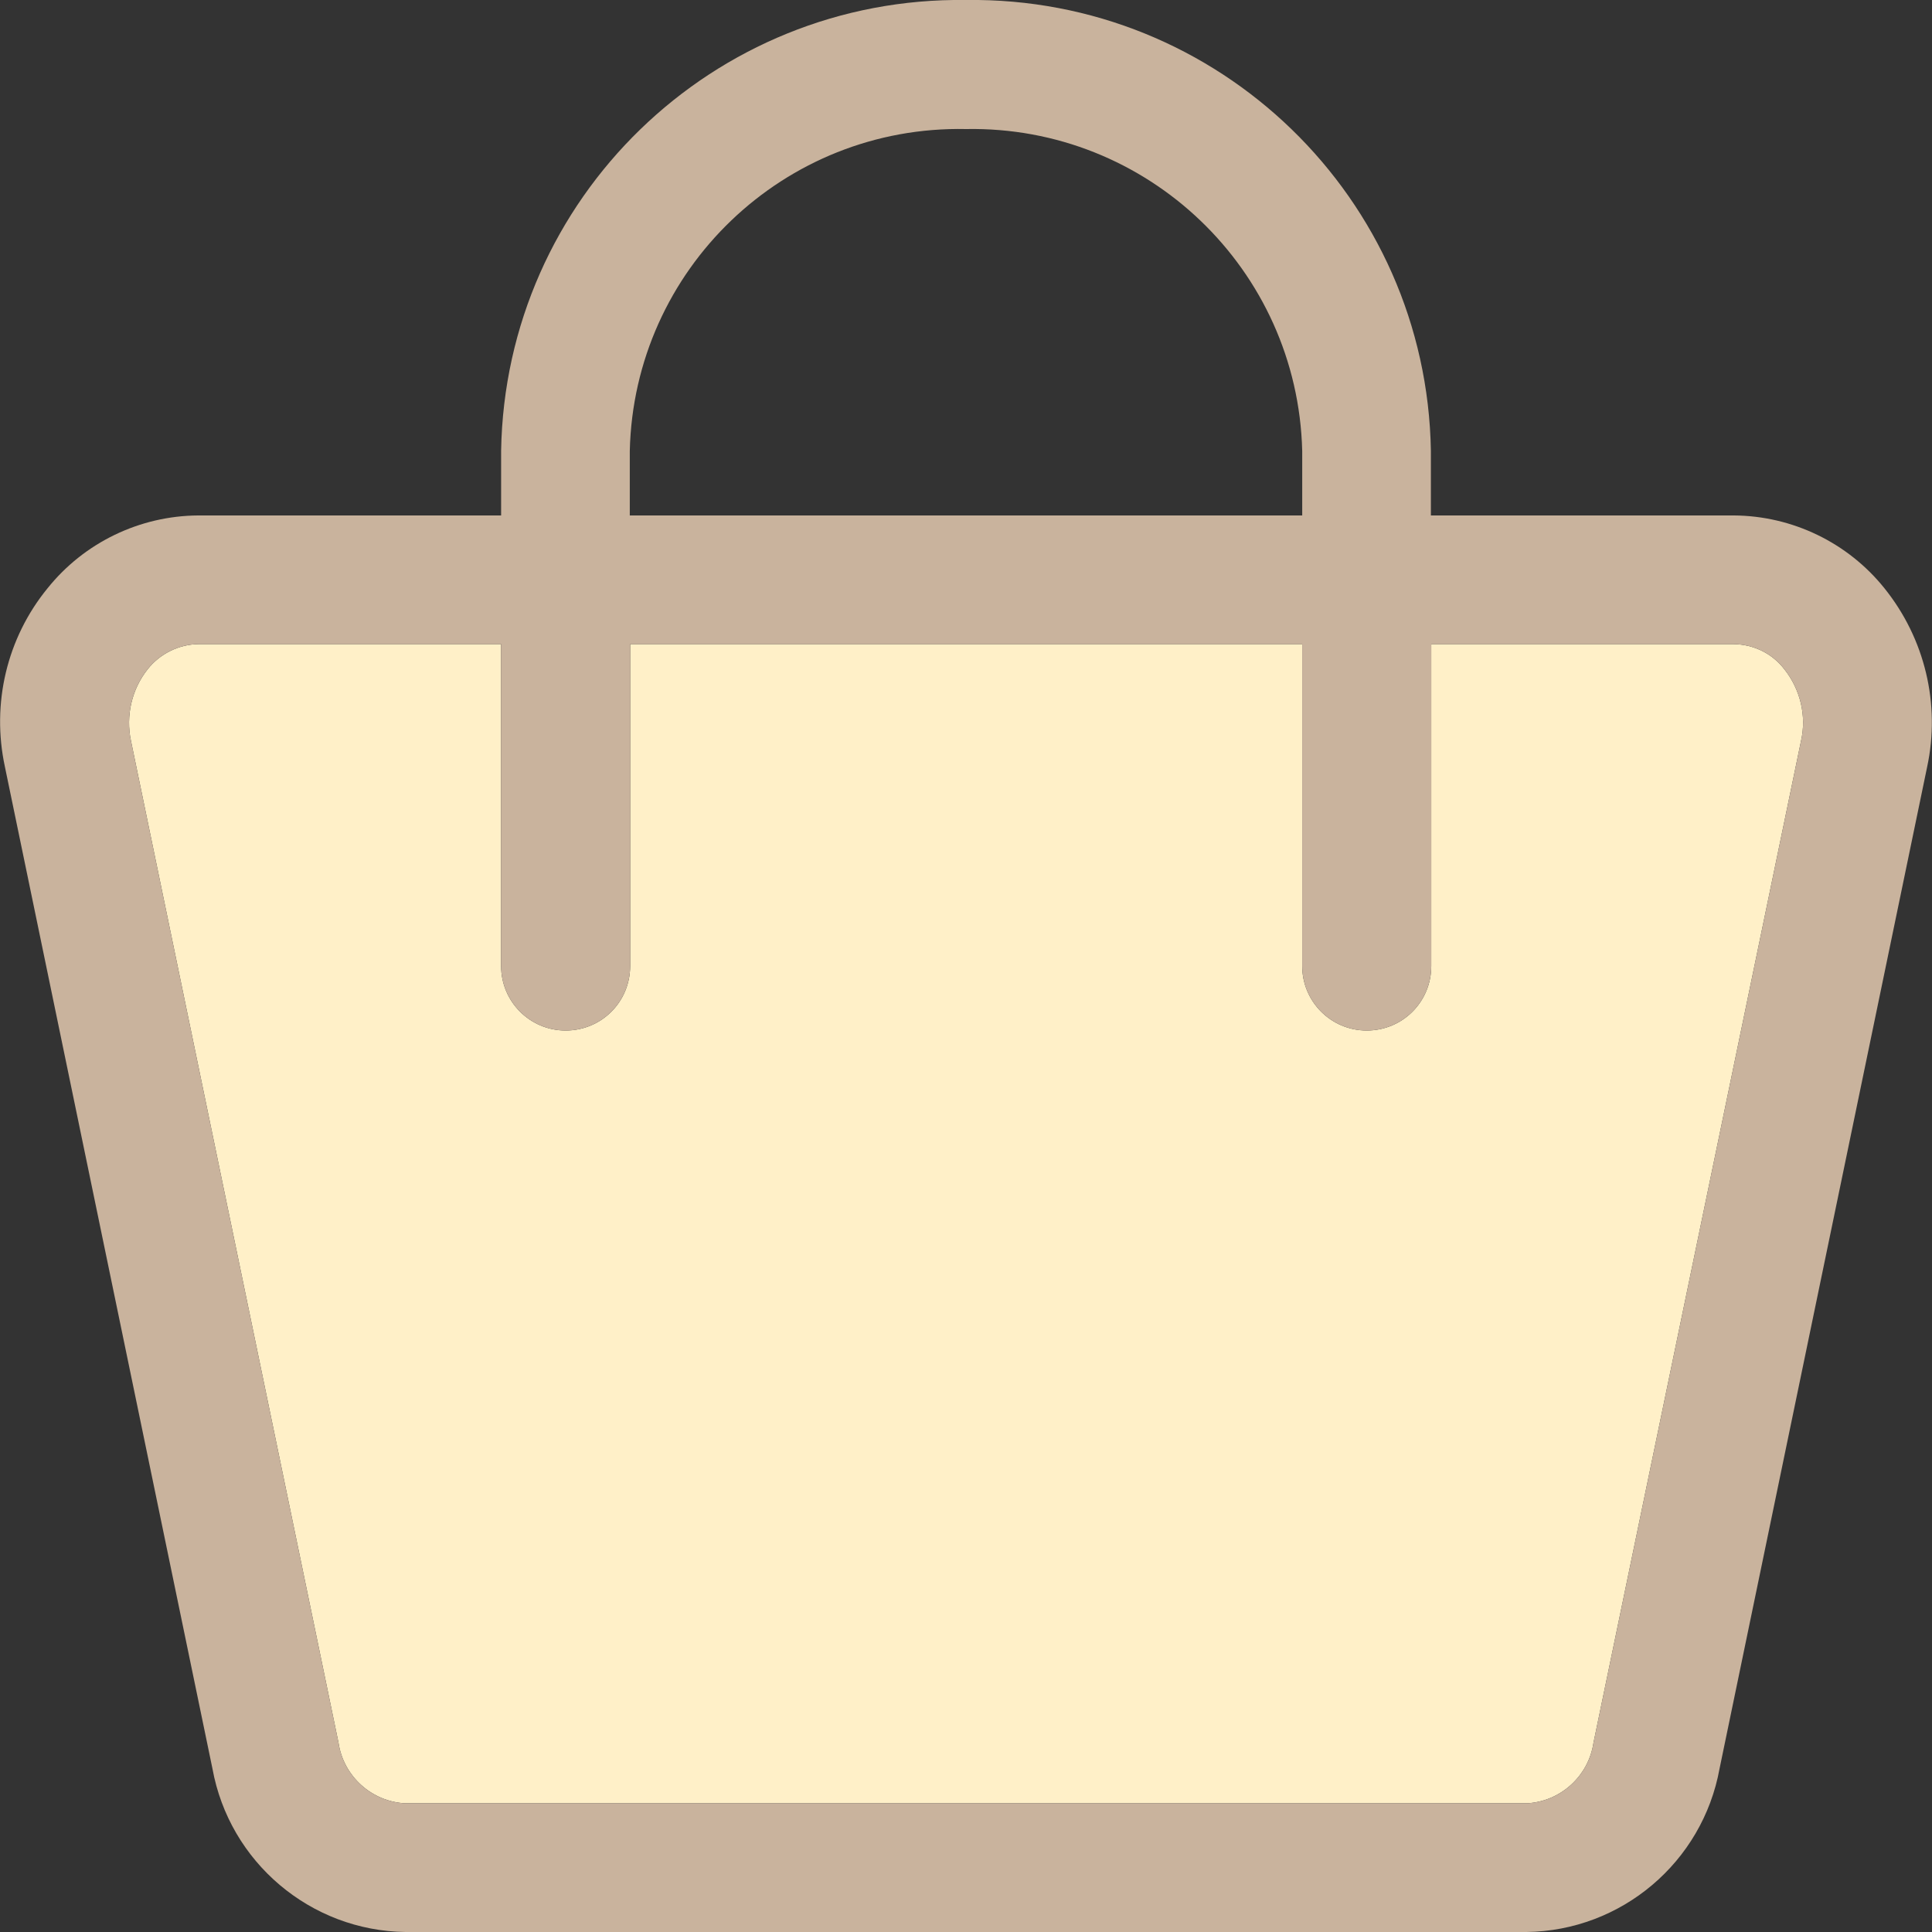 <?xml version="1.0" encoding="utf-8"?>
<!-- Generator: Adobe Illustrator 22.1.0, SVG Export Plug-In . SVG Version: 6.00 Build 0)  -->
<svg version="1.1" id="Capa_1" xmlns="http://www.w3.org/2000/svg" xmlns:xlink="http://www.w3.org/1999/xlink" x="0px" y="0px"
	 viewBox="0 0 512 512" style="enable-background:new 0 0 512 512;" xml:space="preserve">
<rect x="0" y="0" width="512" height="512" fill="#333333" stroke="none"/>
<style type="text/css">
	.st0{fill:#FFF0C8;}
	.st1{fill:#C9B39D;}
</style>
<g>
	<g id="XMLID_1_">
		<g>
			<path class="st0" d="M472.9,177.4c4.2,5.3,5.9,12.3,4.4,18.9l-55,265.5c-1.3,8.9-8.8,15.7-17.8,16.1h-297
				c-9-0.4-16.5-7.2-17.8-16.1l-55-265.5c-1.4-6.6,0.2-13.6,4.4-18.9c3.2-4.1,8.2-6.6,13.4-6.7h80.3V256c0,9.4,7.6,17.1,17.1,17.1
				S167,265.5,167,256v-85.3h178.1V256c0,9.4,7.6,17.1,17.1,17.1s17.1-7.6,17.1-17.1v-85.3h80.2
				C464.8,170.8,469.7,173.2,472.9,177.4z"/>
			<path class="st1" d="M499.4,155.9c10.7,13.3,14.9,30.7,11.3,47.4l-55,265.4c-4.5,24.8-26,43-51.2,43.3h-297
				c-25.2-0.3-46.7-18.5-51.2-43.3l-55-265.5c-3.6-16.7,0.5-34.1,11.3-47.3c9.7-12.1,24.4-19.2,39.9-19.3h80.3v-17.1
				C133.9,52.5,189-0.9,256,0c67-0.9,122.1,52.5,123.2,119.5v17.1h80.3C475,136.7,489.7,143.8,499.4,155.9z M477.3,196.3
				c1.5-6.6-0.2-13.6-4.4-18.9c-3.2-4.2-8.1-6.6-13.4-6.7h-80.2V256c0,9.5-7.6,17.1-17.1,17.1s-17.1-7.7-17.1-17.1v-85.3H167V256
				c0,9.5-7.6,17.1-17.1,17.1s-17.1-7.7-17.1-17.1v-85.3H52.5c-5.2,0.1-10.2,2.6-13.4,6.7c-4.2,5.3-5.8,12.3-4.4,18.9l55,265.5
				c1.3,8.9,8.8,15.7,17.8,16.1h297c9-0.4,16.5-7.2,17.8-16.1L477.3,196.3z M345.1,136.6v-17.1c-1.2-48.1-41-86.2-89.1-85.3
				c-48.2-1-88,37.2-89.1,85.3v17.1H345.1z"/>
		</g>
		<g>
		</g>
	</g>
</g>
</svg>
